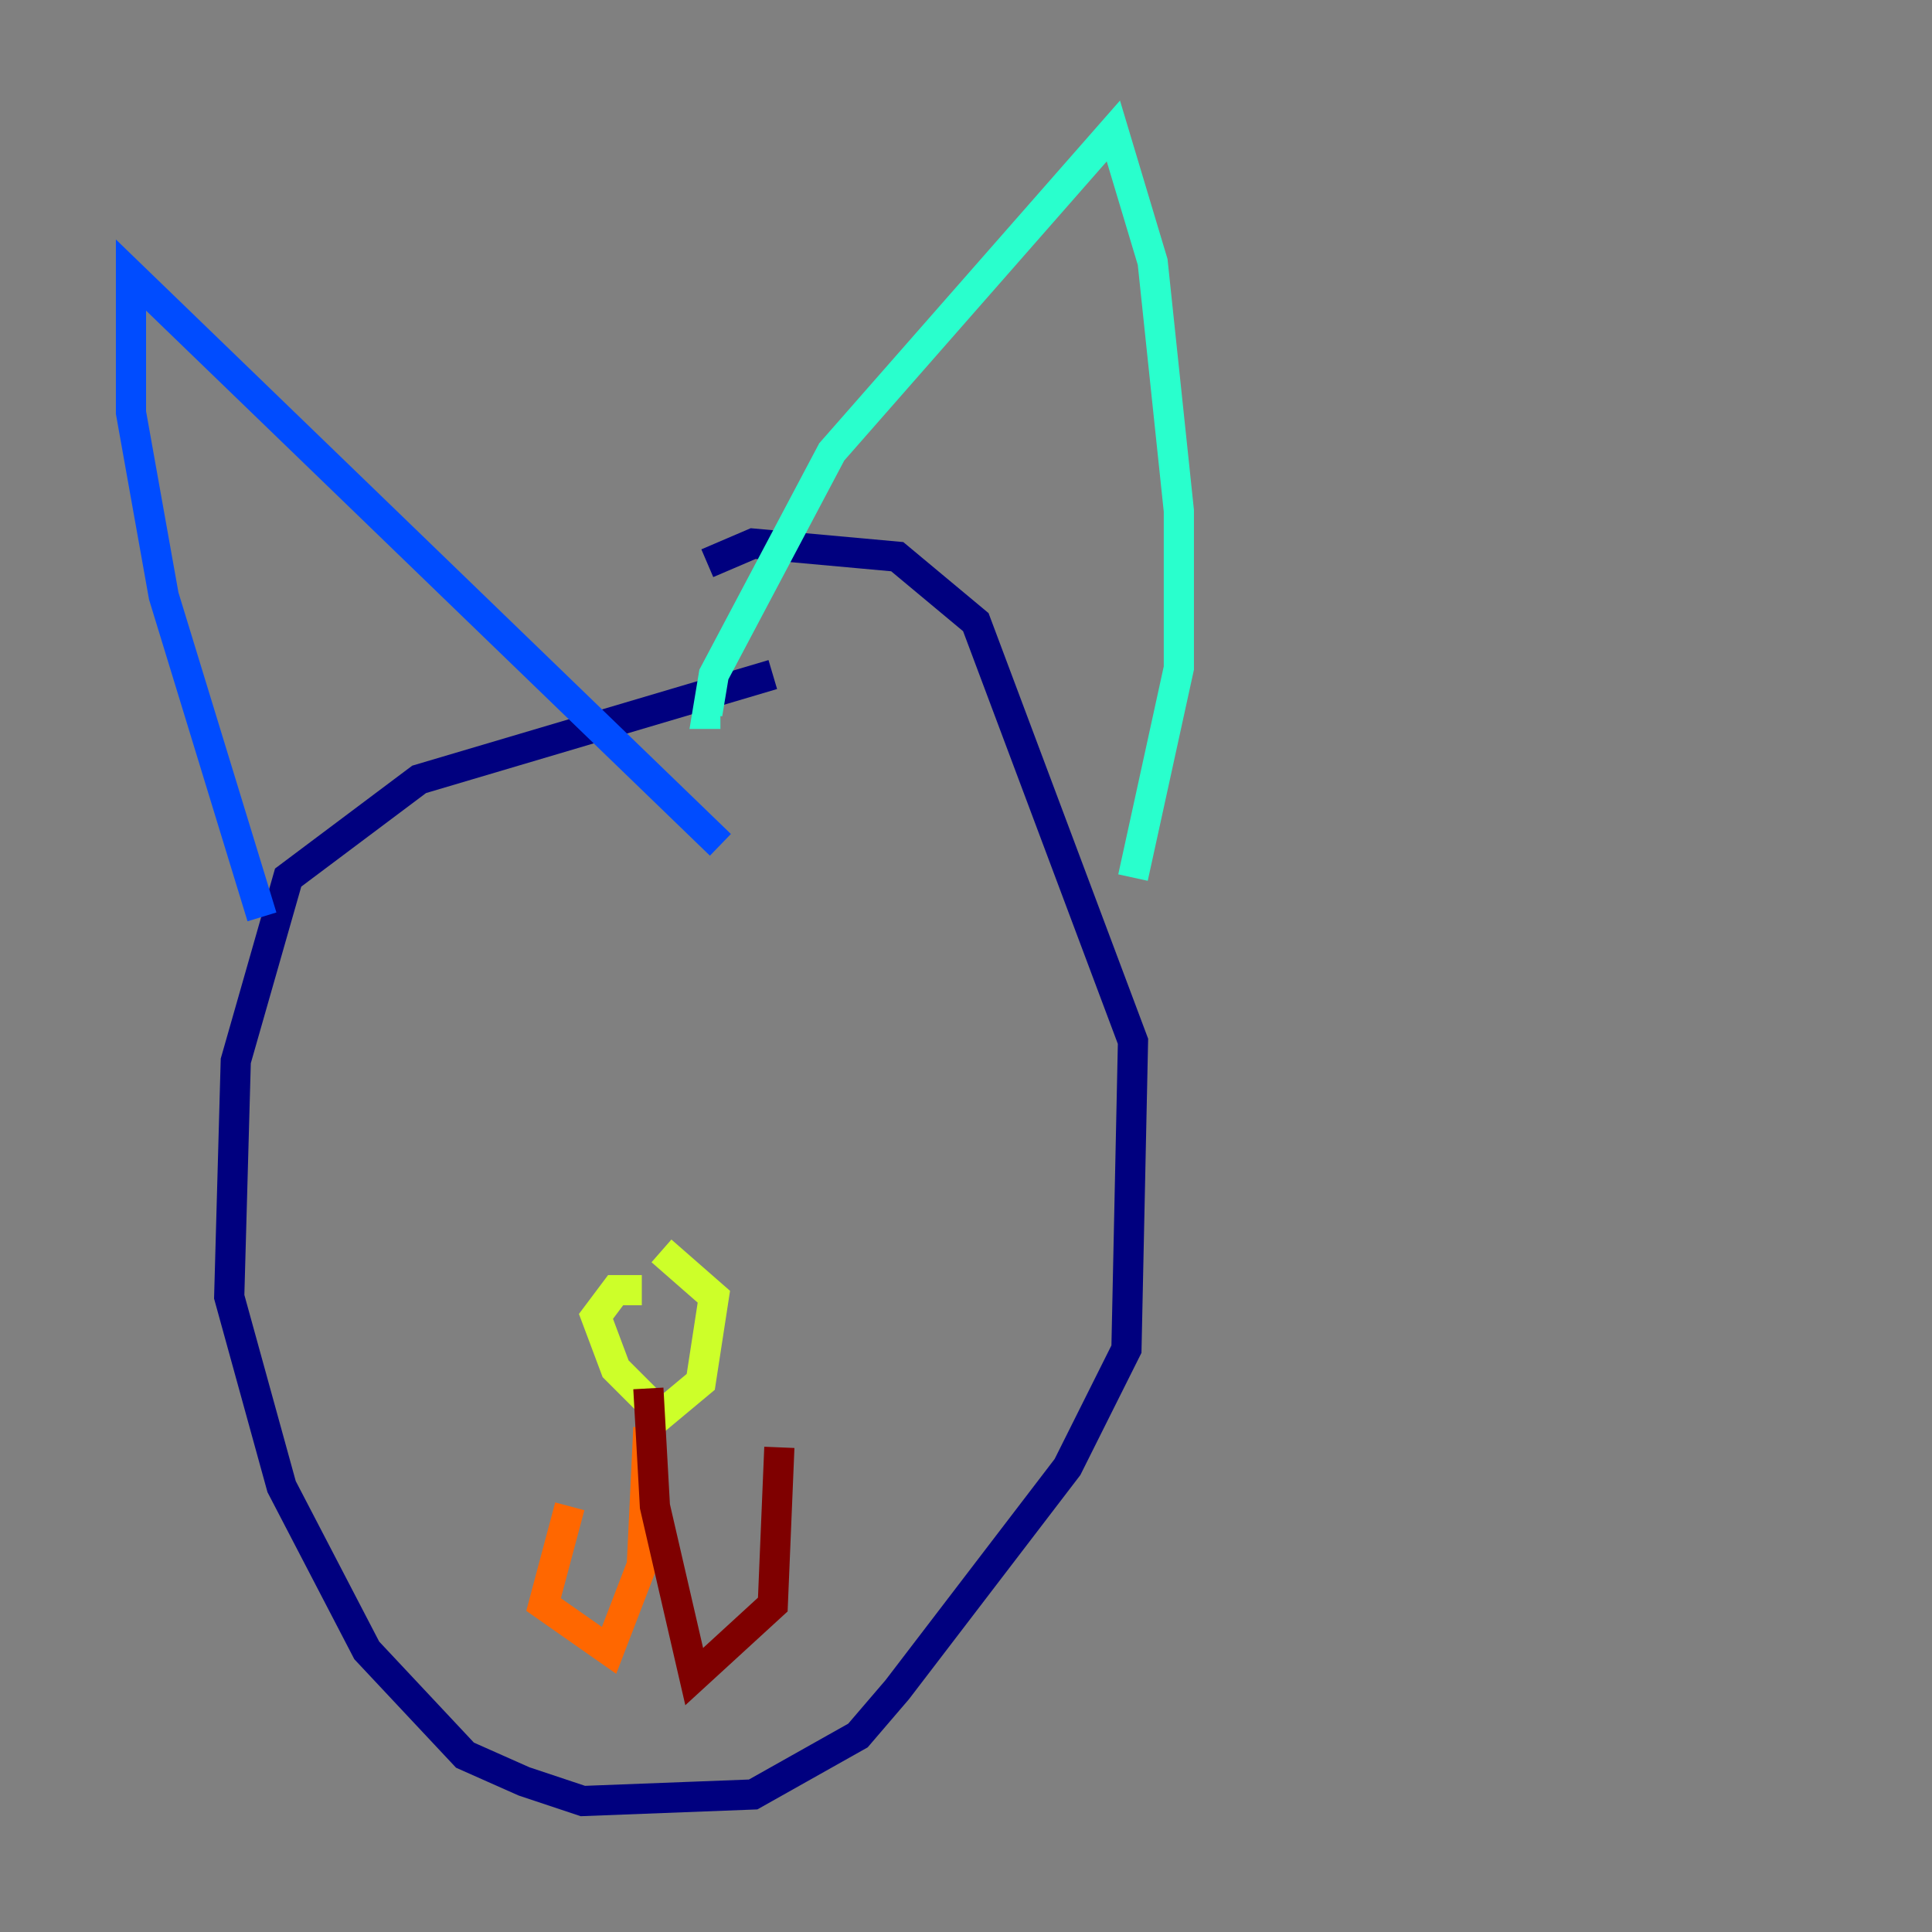 <?xml version="1.0" encoding="utf-8" ?>
<svg baseProfile="tiny" height="128" version="1.2" viewBox="0,0,128,128" width="128" xmlns="http://www.w3.org/2000/svg" xmlns:ev="http://www.w3.org/2001/xml-events" xmlns:xlink="http://www.w3.org/1999/xlink"><rect x="0" y="0" width="128" height="128" fill="#808080" stroke="none"/><defs /><polyline fill="none" points="51.2,44.691 27.77,51.634 19.091,58.142 15.62,70.291 15.186,85.912 18.658,98.495 24.298,109.342 30.807,116.285 34.712,118.02 38.617,119.322 49.898,118.888 56.841,114.983 59.444,111.946 70.725,97.193 74.63,89.383 75.064,68.99 64.651,41.22 59.444,36.881 49.898,36.014 46.861,37.315" stroke="#00007f" stroke-width="2" /><polyline fill="none" points="17.356,60.746 10.848,39.485 8.678,27.336 8.678,18.224 47.729,55.973" stroke="#004cff" stroke-width="2" /><polyline fill="none" points="47.729,47.295 46.861,47.295 47.295,44.691 55.105,29.939 73.763,8.678 76.366,17.356 78.102,33.844 78.102,44.258 75.064,58.142" stroke="#29ffcd" stroke-width="2" /><polyline fill="none" points="42.522,85.478 40.786,85.478 39.485,87.214 40.786,90.685 43.824,93.722 46.427,91.552 47.295,85.912 43.824,82.875" stroke="#cdff29" stroke-width="2" /><polyline fill="none" points="42.956,94.59 42.522,103.702 40.352,109.342 36.014,106.305 37.749,99.797" stroke="#ff6700" stroke-width="2" /><polyline fill="none" points="42.956,91.986 43.39,99.797 45.993,111.078 51.2,106.305 51.634,95.891" stroke="#7f0000" stroke-width="2" /></svg>
